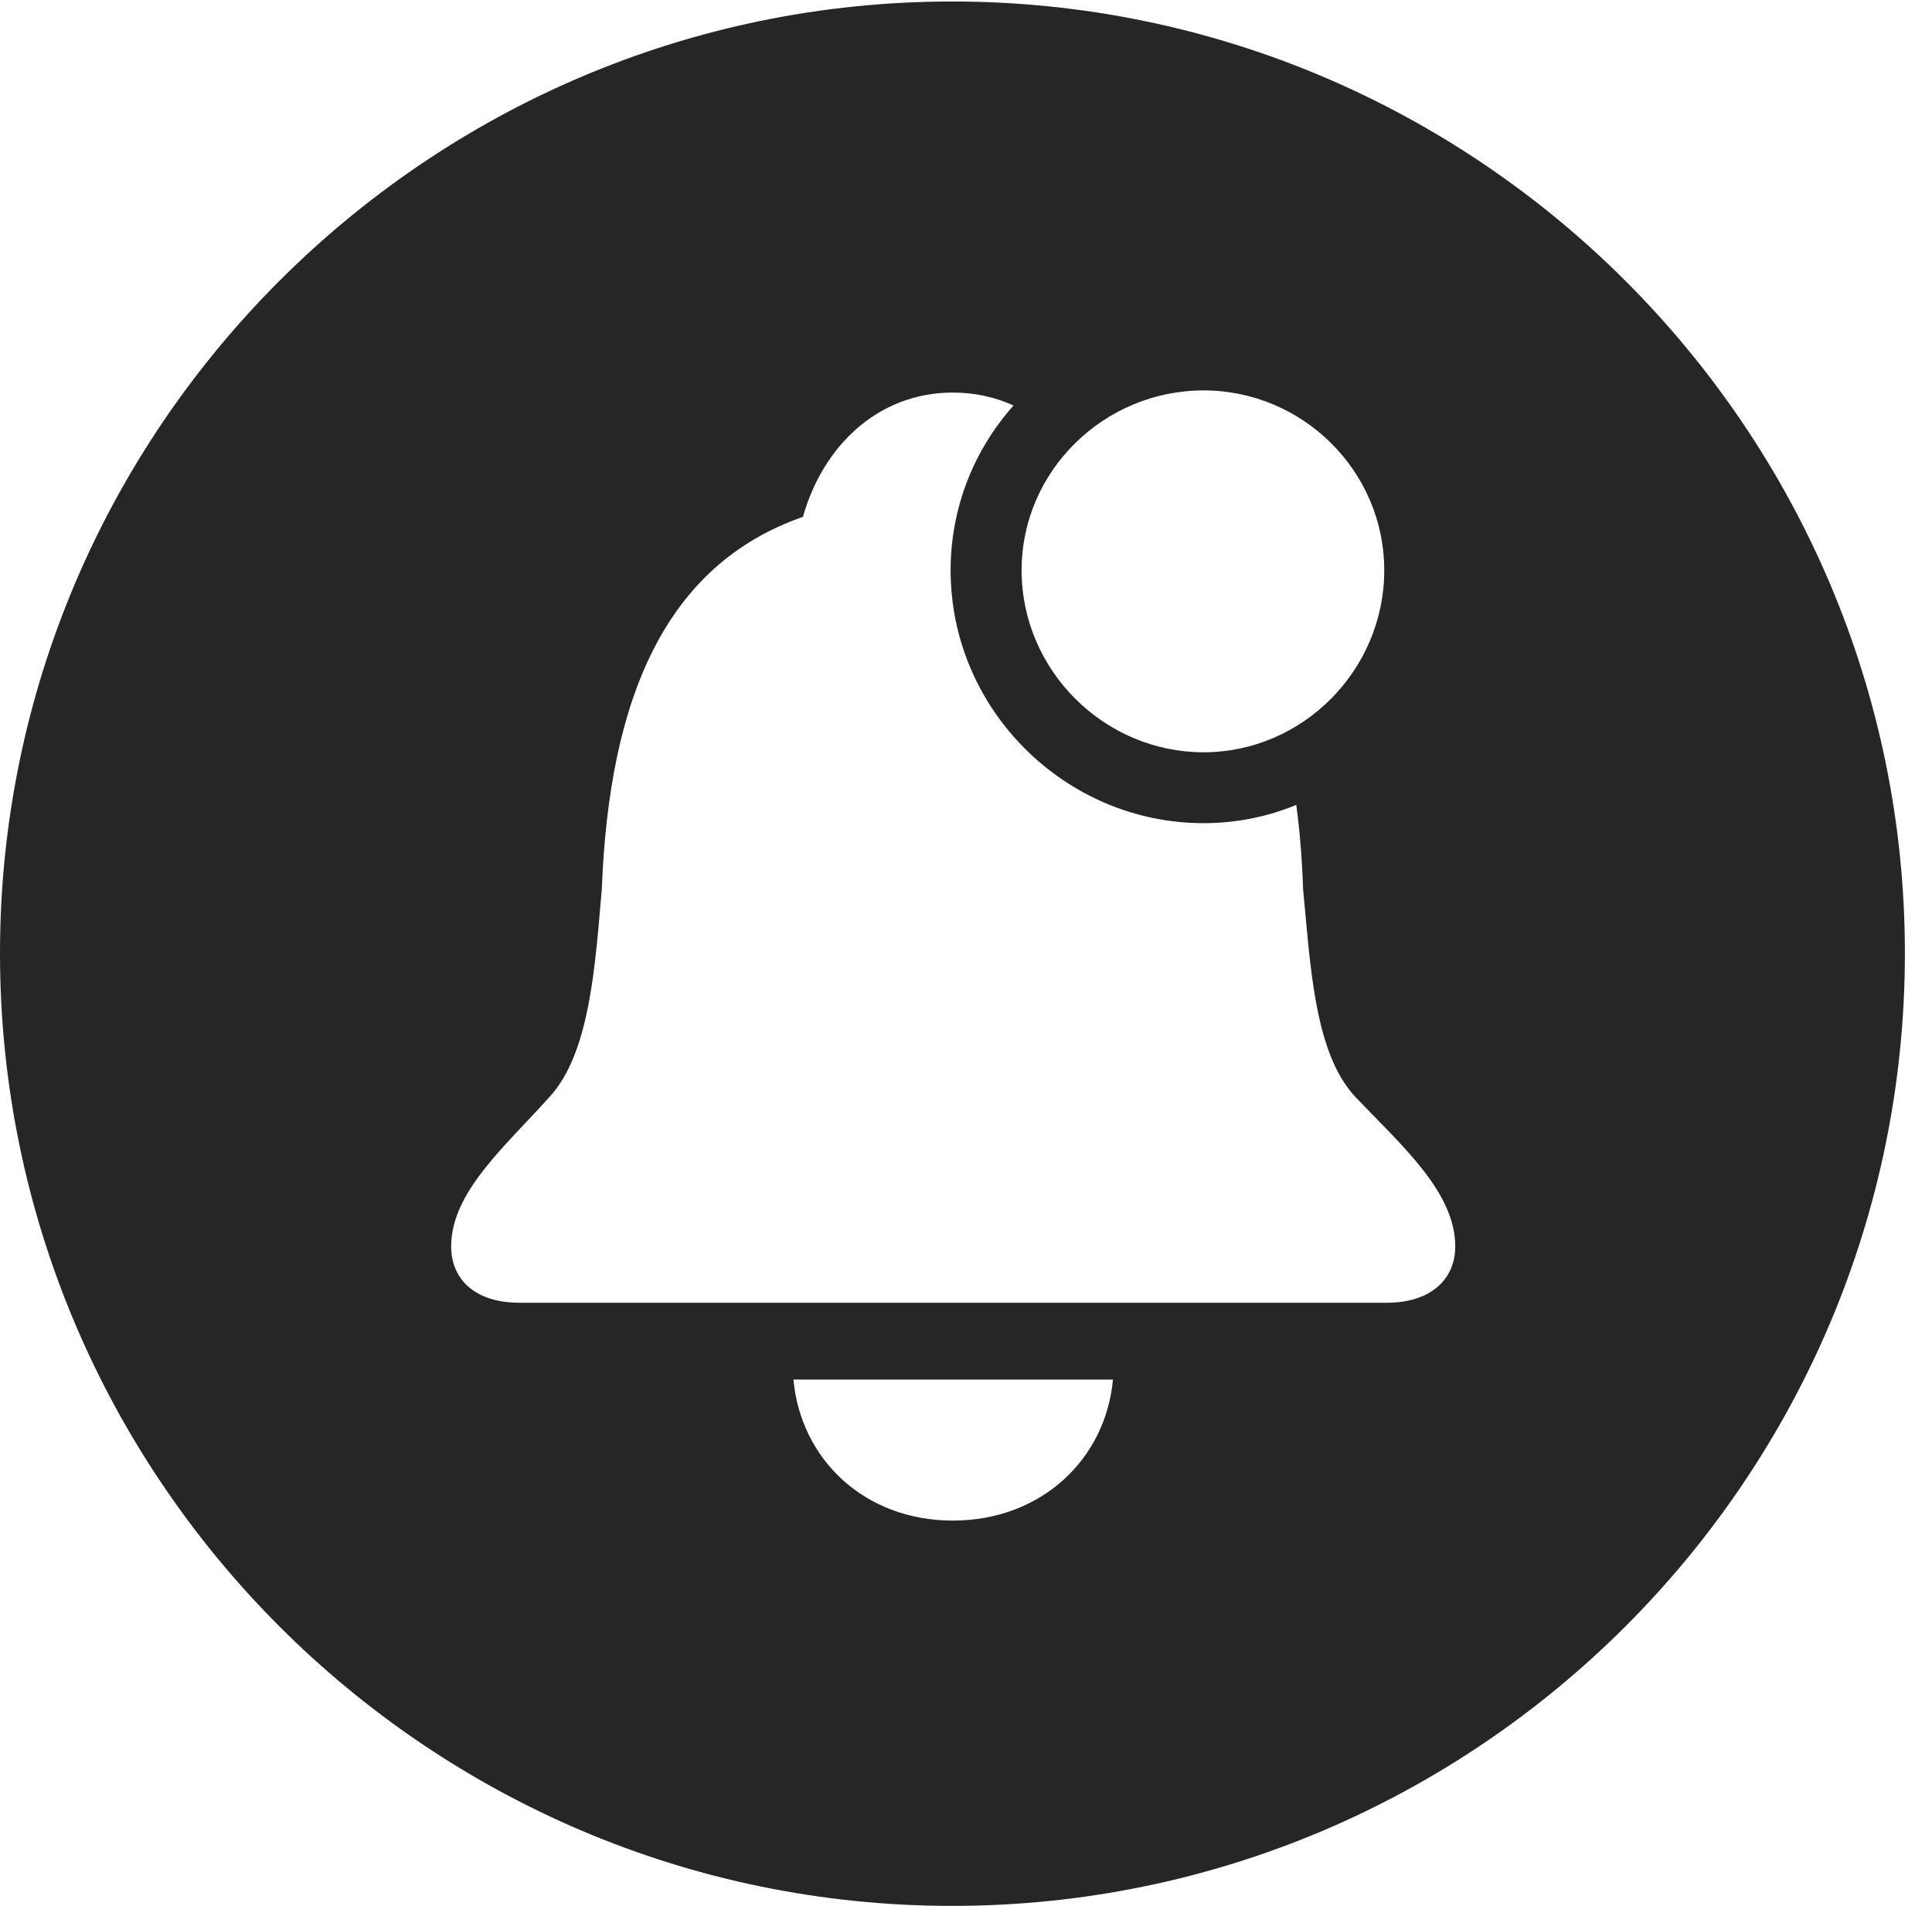 <?xml version="1.0" encoding="UTF-8"?>
<!--Generator: Apple Native CoreSVG 326-->
<!DOCTYPE svg
PUBLIC "-//W3C//DTD SVG 1.1//EN"
       "http://www.w3.org/Graphics/SVG/1.1/DTD/svg11.dtd">
<svg version="1.1" xmlns="http://www.w3.org/2000/svg" xmlns:xlink="http://www.w3.org/1999/xlink" viewBox="0 0 25.801 25.459">
 <g>
  <rect height="25.459" opacity="0" width="25.801" x="0" y="0"/>
  <path d="M25.439 12.734C25.439 19.746 19.727 25.459 12.715 25.459C5.713 25.459 0 19.746 0 12.734C0 5.732 5.713 0.02 12.715 0.02C19.727 0.02 25.439 5.732 25.439 12.734ZM10.596 18.428C10.693 19.492 11.543 20.312 12.725 20.312C13.906 20.312 14.766 19.492 14.863 18.428ZM10.723 6.904C8.877 7.549 8.135 9.336 8.037 11.875C7.949 12.881 7.881 14.072 7.334 14.658C6.738 15.322 6.025 15.928 6.025 16.65C6.025 17.1 6.357 17.402 6.934 17.402L18.525 17.402C19.092 17.402 19.434 17.1 19.434 16.65C19.434 15.928 18.73 15.312 18.105 14.658C17.549 14.072 17.5 12.881 17.402 11.875C17.389 11.481 17.359 11.106 17.311 10.752C16.928 10.91 16.51 10.996 16.074 10.996C14.229 10.996 12.695 9.482 12.695 7.617C12.695 6.773 13.013 6.003 13.535 5.417C13.293 5.306 13.021 5.244 12.725 5.244C11.719 5.244 10.986 5.967 10.723 6.904ZM13.643 7.617C13.643 8.955 14.746 10.049 16.074 10.049C17.393 10.049 18.486 8.955 18.486 7.617C18.486 6.289 17.393 5.215 16.074 5.215C14.746 5.215 13.643 6.289 13.643 7.617Z" fill="black" fill-opacity="0.85"/>
 </g>
</svg>
